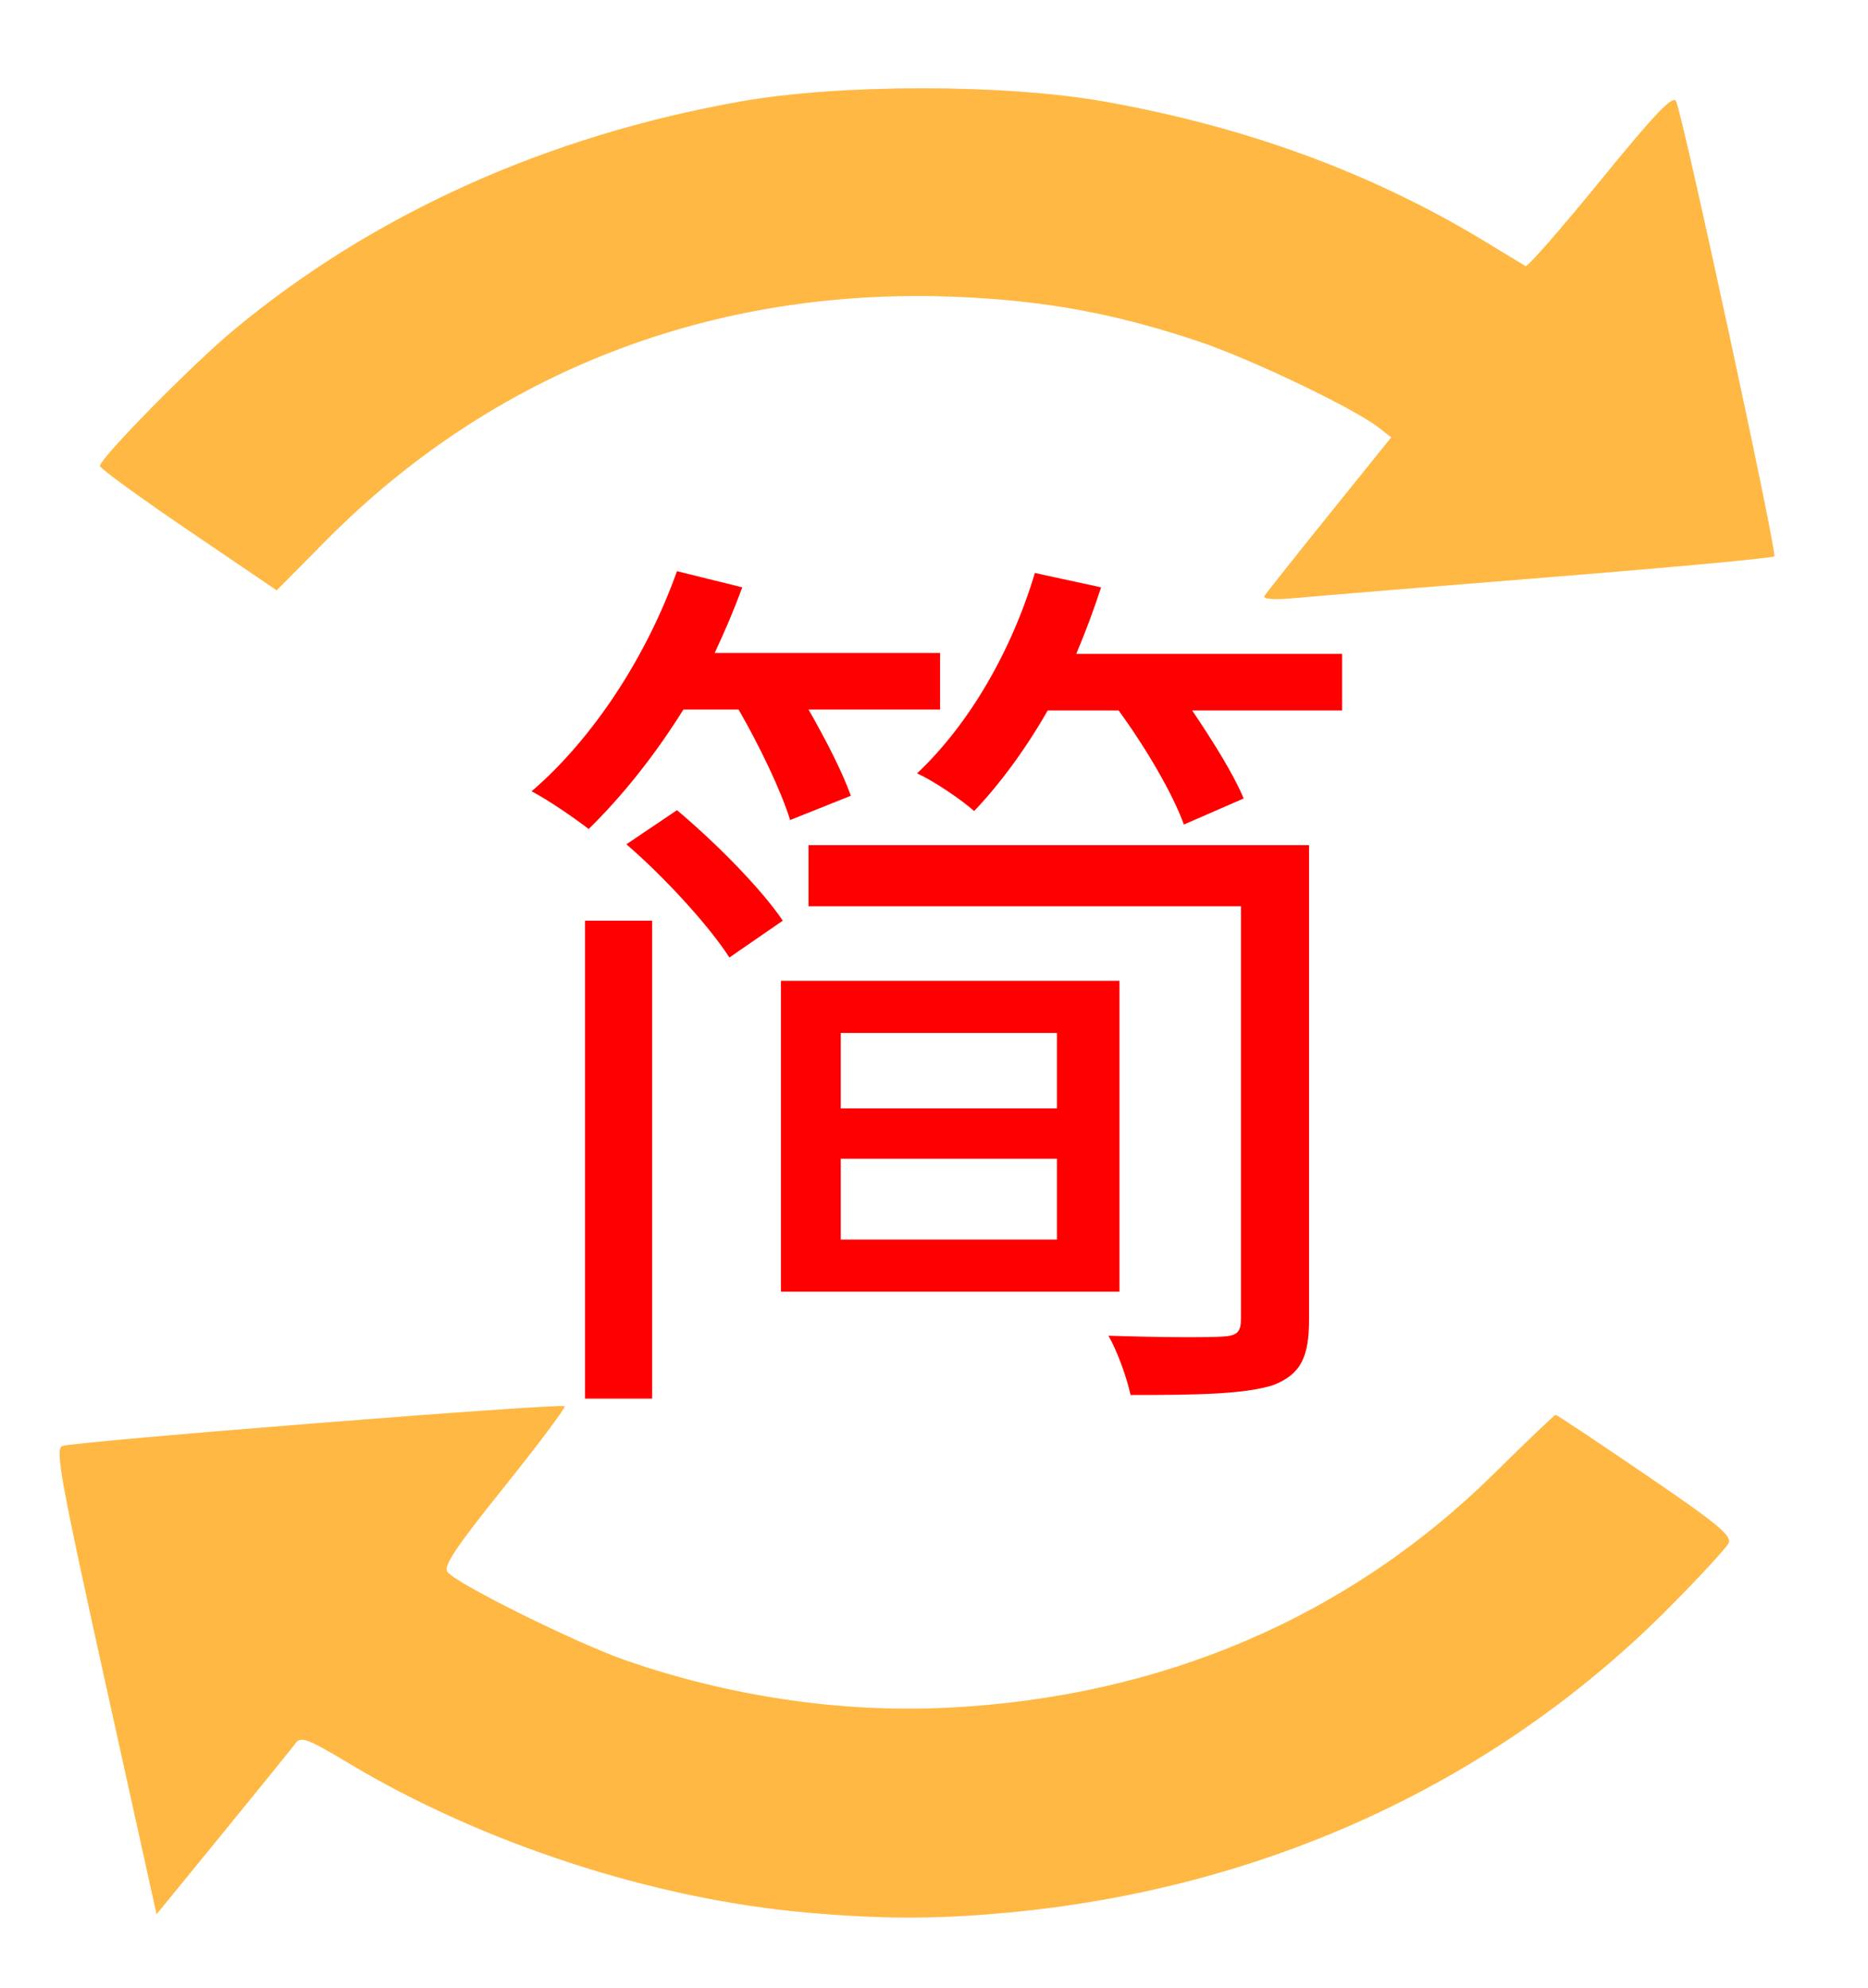 <?xml version="1.0" encoding="UTF-8" standalone="no"?>
<!-- Created with Inkscape (http://www.inkscape.org/) -->

<svg
   width="131.809mm"
   height="140.242mm"
   viewBox="0 0 131.809 140.242"
   version="1.1"
   id="svg8"
   sodipodi:docname="sc.svg"
   inkscape:version="1.2.2 (b0a8486541, 2022-12-01)"
   xmlns:inkscape="http://www.inkscape.org/namespaces/inkscape"
   xmlns:sodipodi="http://sodipodi.sourceforge.net/DTD/sodipodi-0.dtd"
   xmlns="http://www.w3.org/2000/svg"
   xmlns:svg="http://www.w3.org/2000/svg"
   xmlns:rdf="http://www.w3.org/1999/02/22-rdf-syntax-ns#"
   xmlns:cc="http://creativecommons.org/ns#"
   xmlns:dc="http://purl.org/dc/elements/1.1/">
  <defs
     id="defs2" />
  <sodipodi:namedview
     id="base"
     pagecolor="#ffffff"
     bordercolor="#666666"
     borderopacity="1.0"
     inkscape:pageopacity="0.0"
     inkscape:pageshadow="2"
     inkscape:zoom="0.49497475"
     inkscape:cx="210.11173"
     inkscape:cy="171.72593"
     inkscape:document-units="mm"
     inkscape:current-layer="layer1"
     showgrid="false"
     inkscape:window-width="1854"
     inkscape:window-height="1011"
     inkscape:window-x="0"
     inkscape:window-y="0"
     inkscape:window-maximized="1"
     inkscape:showpageshadow="2"
     inkscape:pagecheckerboard="0"
     inkscape:deskcolor="#d1d1d1" />
  <g
     inkscape:label="Layer 1"
     inkscape:groupmode="layer"
     id="layer1"
     transform="translate(-41.445,-73.782)">
    <g
       aria-label="简"
       transform="scale(1.012,0.988)"
       id="text4542"
       style="font-size:64.148px;line-height:1.25;letter-spacing:0px;word-spacing:0px;stroke-width:1.604">
      <path
         d="m 81.74,140.416 v 34.127 h 4.683 v -34.127 z m 2.887,-5.453 c 2.694,2.373 5.773,5.837 7.185,8.083 l 3.721,-2.63 c -1.475,-2.245 -4.619,-5.517 -7.377,-7.89 z m 10.777,9.75 v 22.195 H 119.01 V 144.714 Z m -7.249,-29.251 c -2.117,6.094 -5.837,11.932 -10.135,15.716 1.091,0.577 3.015,1.924 3.977,2.694 2.309,-2.309 4.619,-5.26 6.607,-8.532 h 3.849 c 1.475,2.63 2.951,5.773 3.592,7.89 l 4.234,-1.732 c -0.577,-1.668 -1.732,-3.977 -2.951,-6.158 h 9.173 v -4.041 H 90.785 c 0.706,-1.54 1.347,-3.079 1.924,-4.683 z m 24.954,0.128 c -1.604,5.517 -4.554,10.777 -8.211,14.305 1.219,0.577 3.143,1.924 3.977,2.694 1.796,-1.924 3.592,-4.426 5.132,-7.185 h 4.939 c 1.924,2.694 3.785,5.966 4.554,8.147 l 4.17,-1.86 c -0.706,-1.732 -2.117,-4.041 -3.592,-6.286 h 10.456 v -4.041 H 115.995 c 0.641,-1.54 1.219,-3.143 1.732,-4.747 z m 1.54,41.824 v 5.773 H 99.573 v -5.773 z m -15.075,-8.981 H 114.648 v 5.388 H 99.573 Z m -2.245,-13.407 v 4.362 h 30.15 v 29.444 c 0,0.962 -0.257,1.219 -1.283,1.283 -0.962,0.064 -4.362,0.064 -7.954,-0.064 0.641,1.155 1.283,3.015 1.54,4.234 4.811,0 7.954,-0.064 9.943,-0.706 1.924,-0.77 2.502,-1.989 2.502,-4.683 v -33.87 z"
         style="fill:#ff0000"
         id="path7316" />
    </g>
    <path
       style="fill:#ff9e00;fill-opacity:0.486;stroke-width:0.265"
       d="m 130.671,115.823 c 0.126,-0.204 2.19,-2.805 4.587,-5.78 l 4.358,-5.409 -0.863,-0.672 c -1.803,-1.403 -9.089,-4.885 -12.835,-6.133 -5.841,-1.946 -10.759,-2.848 -16.943,-3.108 -17.201,-0.723 -32.701,5.258 -44.509,17.173 l -3.499,3.53 -6.234,-4.233 c -3.429,-2.328 -6.234,-4.37 -6.234,-4.536 0,-0.542 6.466,-7.114 9.413,-9.567 9.837,-8.188 22.104,-13.723 35.778,-16.143 7.032,-1.245 18.625,-1.245 25.657,0 10.047,1.778 18.974,5.064 26.955,9.921 1.403,0.854 2.659,1.616 2.793,1.693 0.134,0.078 2.515,-2.645 5.292,-6.051 3.874,-4.751 5.114,-6.048 5.327,-5.572 0.508,1.13 7.145,31.876 6.928,32.093 -0.117,0.117 -7.144,0.769 -15.616,1.448 -8.472,0.679 -16.568,1.343 -17.993,1.476 -1.658,0.154 -2.508,0.108 -2.361,-0.13 z"
       id="path4130" />
    <path
       style="fill:#ff9e00;fill-opacity:0.486;stroke-width:0.265"
       d="m 98.391,208.705 c -10.883,-0.951 -22.982,-4.904 -32.448,-10.601 -2.703,-1.627 -3.273,-1.844 -3.617,-1.378 -0.225,0.304 -2.529,3.15 -5.121,6.324 l -4.712,5.77 -3.622,-16.385 c -3.121,-14.118 -3.541,-16.42 -3.036,-16.639 0.713,-0.31 35.212,-3.043 35.446,-2.808 0.092,0.092 -1.823,2.648 -4.256,5.682 -3.467,4.323 -4.331,5.625 -3.998,6.026 0.708,0.853 9.091,5.007 12.513,6.2 7.33,2.557 15.191,3.723 22.679,3.365 15.16,-0.724 28.41,-6.399 38.717,-16.584 2.273,-2.246 4.198,-4.083 4.278,-4.083 0.08,0 2.932,1.898 6.337,4.219 5.154,3.512 6.134,4.326 5.85,4.856 -0.188,0.351 -2.014,2.33 -4.06,4.398 -12.314,12.453 -28.649,19.985 -46.965,21.658 -4.89,0.447 -8.723,0.442 -13.985,-0.018 z"
       id="path4132" />
    <path
       style="fill:#ff9e00;fill-opacity:0.486;stroke-width:0.265"
       d="m 130.671,115.823 c 0.126,-0.204 2.19,-2.805 4.587,-5.78 l 4.358,-5.409 -0.863,-0.672 c -1.803,-1.403 -9.089,-4.885 -12.835,-6.133 -5.841,-1.946 -10.759,-2.848 -16.943,-3.108 -17.201,-0.723 -32.701,5.258 -44.509,17.173 l -3.499,3.53 -6.234,-4.233 c -3.429,-2.328 -6.234,-4.37 -6.234,-4.536 0,-0.542 6.466,-7.114 9.413,-9.567 9.837,-8.188 22.104,-13.723 35.778,-16.143 7.032,-1.245 18.625,-1.245 25.657,0 10.047,1.778 18.974,5.064 26.955,9.921 1.403,0.854 2.659,1.616 2.793,1.693 0.134,0.078 2.515,-2.645 5.292,-6.051 3.874,-4.751 5.114,-6.048 5.327,-5.572 0.508,1.13 7.145,31.876 6.928,32.093 -0.117,0.117 -7.144,0.769 -15.616,1.448 -8.472,0.679 -16.568,1.343 -17.993,1.476 -1.658,0.154 -2.508,0.108 -2.361,-0.13 z"
       id="path4130-7" />
    <path
       style="fill:#ff9e00;fill-opacity:0.486;stroke-width:0.265"
       d="m 98.391,208.705 c -10.883,-0.951 -22.982,-4.904 -32.448,-10.601 -2.703,-1.627 -3.273,-1.844 -3.617,-1.378 -0.225,0.304 -2.529,3.15 -5.121,6.324 l -4.712,5.77 -3.622,-16.385 c -3.121,-14.118 -3.541,-16.42 -3.036,-16.639 0.713,-0.31 35.212,-3.043 35.446,-2.808 0.092,0.092 -1.823,2.648 -4.256,5.682 -3.467,4.323 -4.331,5.625 -3.998,6.026 0.708,0.853 9.091,5.007 12.513,6.2 7.33,2.557 15.191,3.723 22.679,3.365 15.16,-0.724 28.41,-6.399 38.717,-16.584 2.273,-2.246 4.198,-4.083 4.278,-4.083 0.08,0 2.932,1.898 6.337,4.219 5.154,3.512 6.134,4.326 5.85,4.856 -0.188,0.351 -2.014,2.33 -4.06,4.398 -12.314,12.453 -28.649,19.985 -46.965,21.658 -4.89,0.447 -8.723,0.442 -13.985,-0.018 z"
       id="path4132-5" />
  </g>
</svg>
